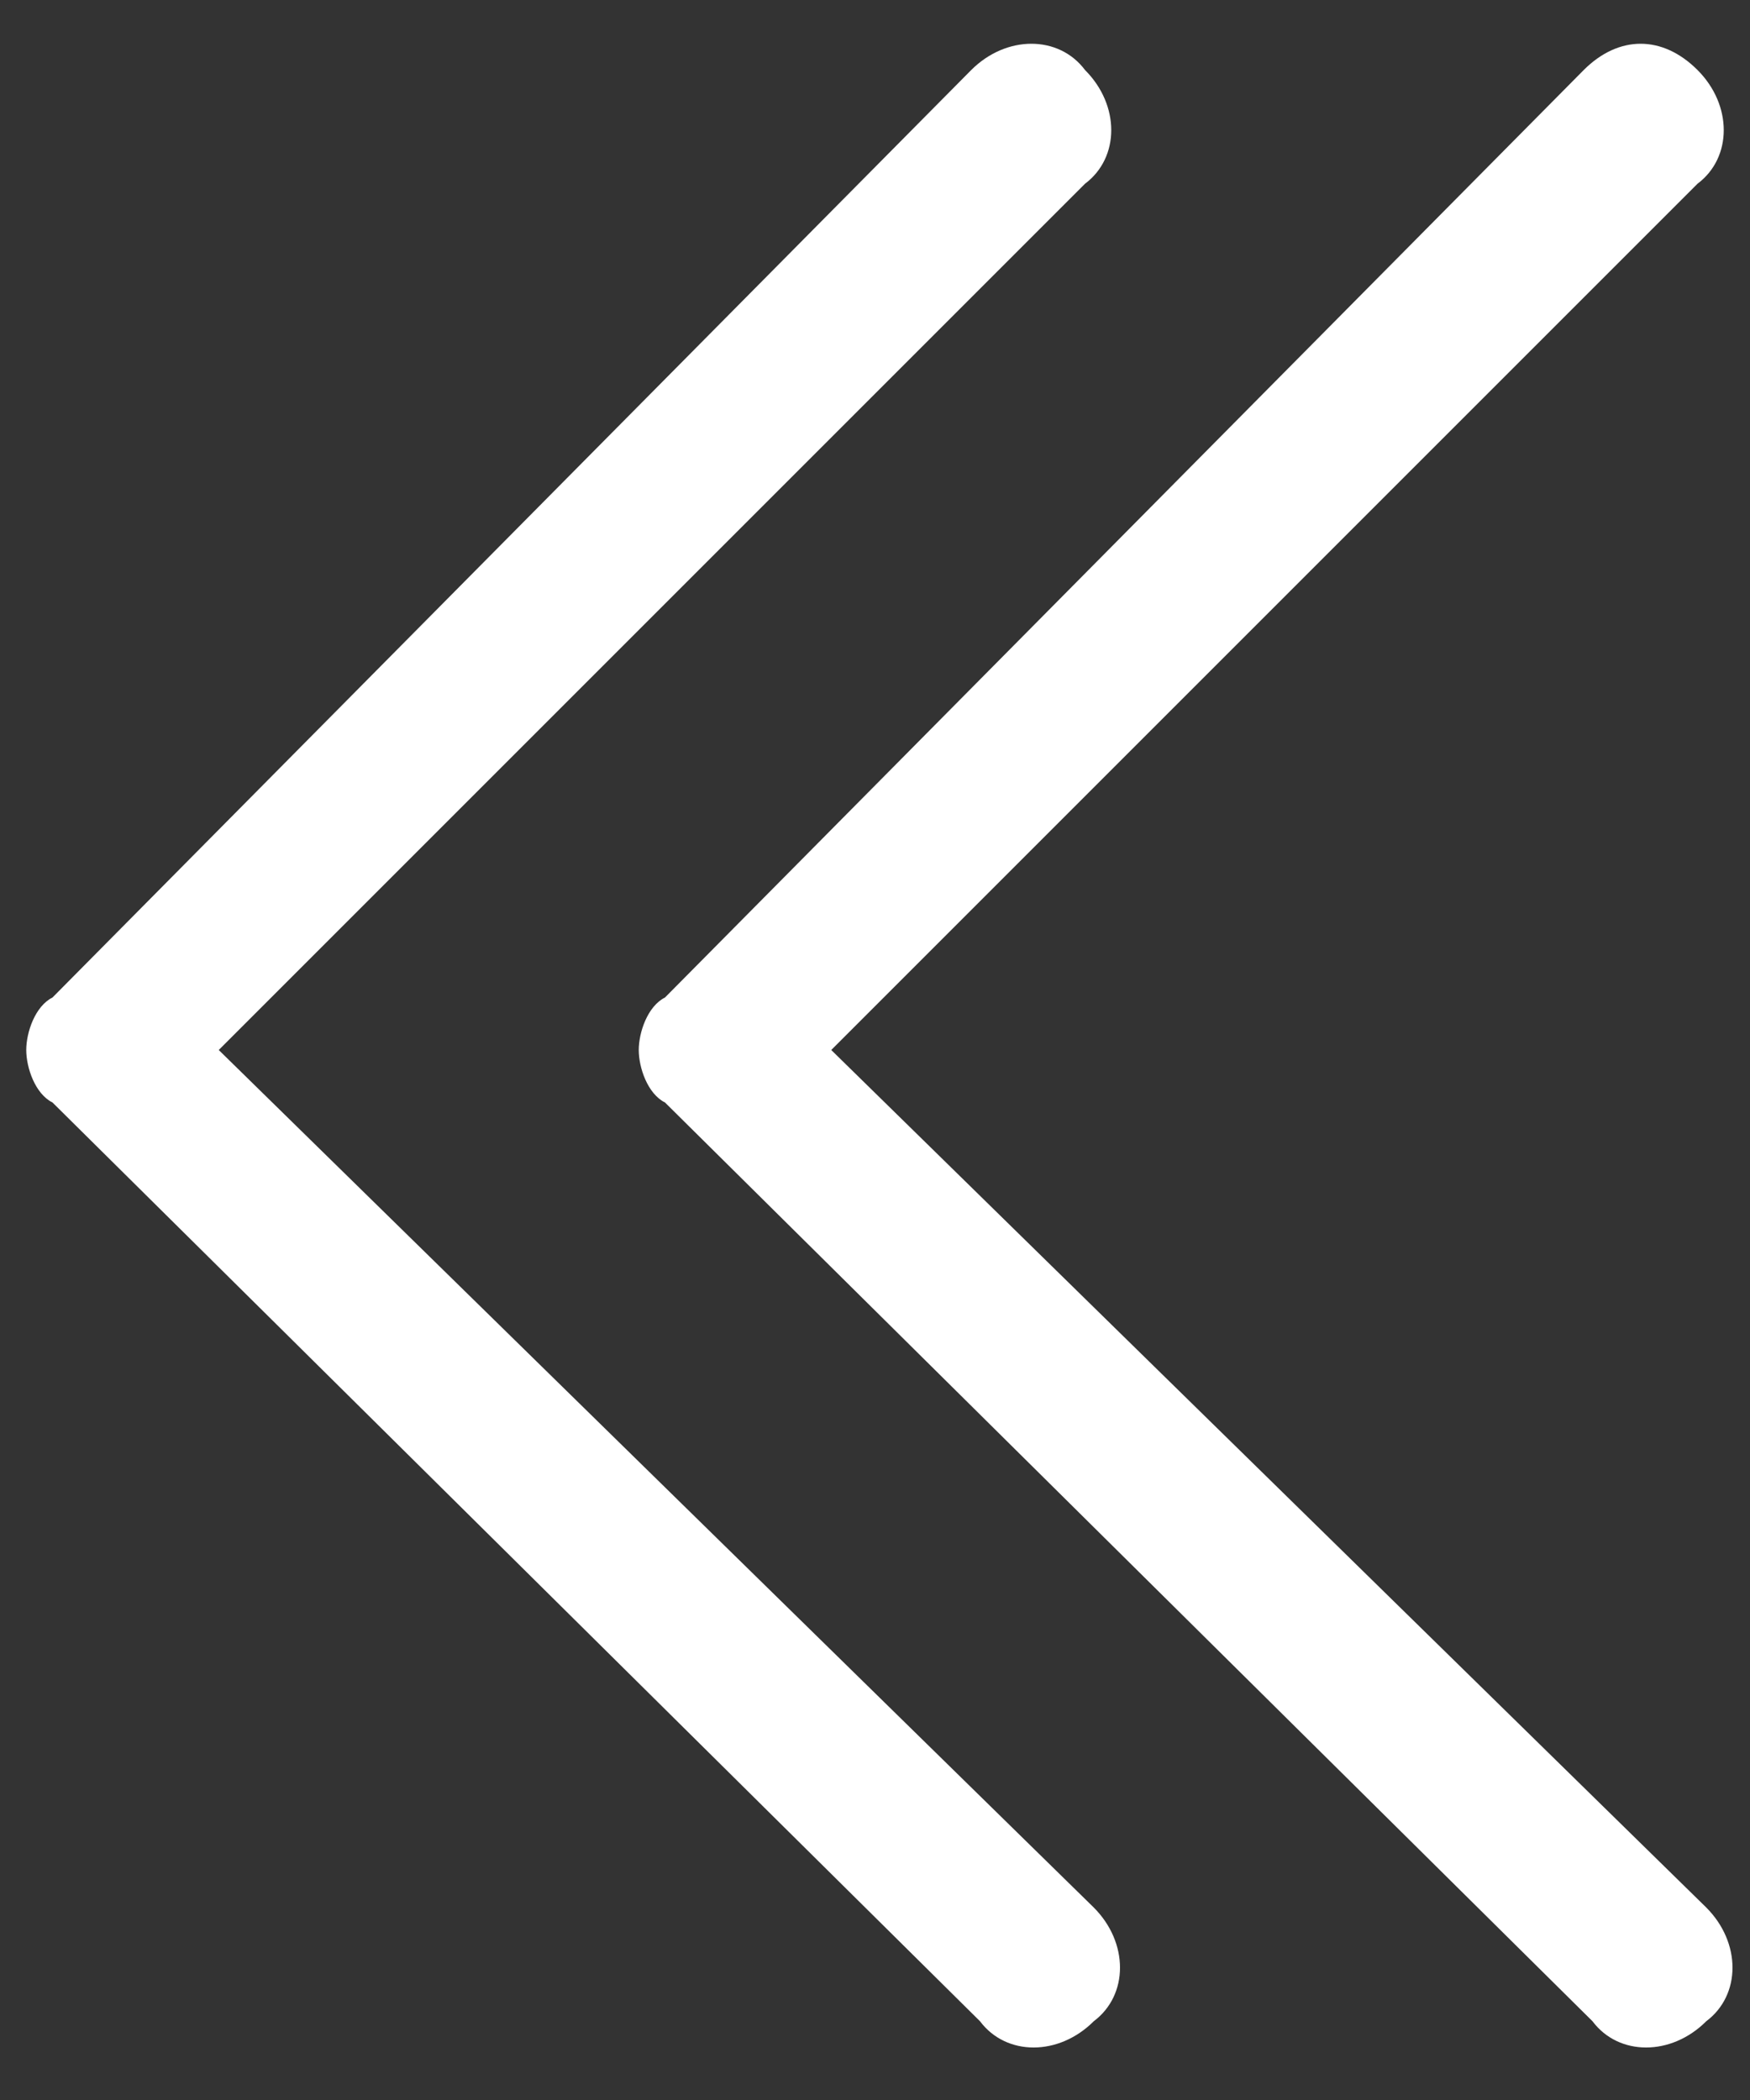 <?xml version="1.0" encoding="utf-8"?>
<!-- Generator: Adobe Illustrator 23.0.4, SVG Export Plug-In . SVG Version: 6.00 Build 0)  -->
<svg version="1.1" id="Camada_1" xmlns="http://www.w3.org/2000/svg" xmlns:xlink="http://www.w3.org/1999/xlink" x="0px" y="0px"
	 viewBox="0 0 20 24" style="enable-background:new 0 0 20 24;" xml:space="preserve">
<rect x="0" y="0" width="20" height="24" fill="#333333" stroke="none"/>
<style type="text/css">
	.st0{fill:#FFFFFF;}
</style>
<g>
	<g id="Capa_1">
		<path class="st0" d="M0.3,12c0,0.2,0.1,0.5,0.3,0.6l10.6,10.5c0.3,0.4,0.9,0.4,1.3,0c0.4-0.3,0.4-0.9,0-1.3c0,0,0,0,0,0L2.5,12
			l9.9-9.9c0.4-0.3,0.4-0.9,0-1.3c-0.3-0.4-0.9-0.4-1.3,0c0,0,0,0,0,0L0.6,11.4C0.4,11.5,0.3,11.8,0.3,12z"/>
	</g>
	<g id="Capa_1_1_">
		<path class="st0" d="M7.3,12c0,0.2,0.1,0.5,0.3,0.6l10.6,10.5c0.3,0.4,0.9,0.4,1.3,0c0.4-0.3,0.4-0.9,0-1.3c0,0,0,0,0,0L9.5,12
			l9.9-9.9c0.4-0.3,0.4-0.9,0-1.3s-0.9-0.4-1.3,0c0,0,0,0,0,0L7.6,11.4C7.4,11.5,7.3,11.8,7.3,12z"/>
	</g>
</g>
</svg>
